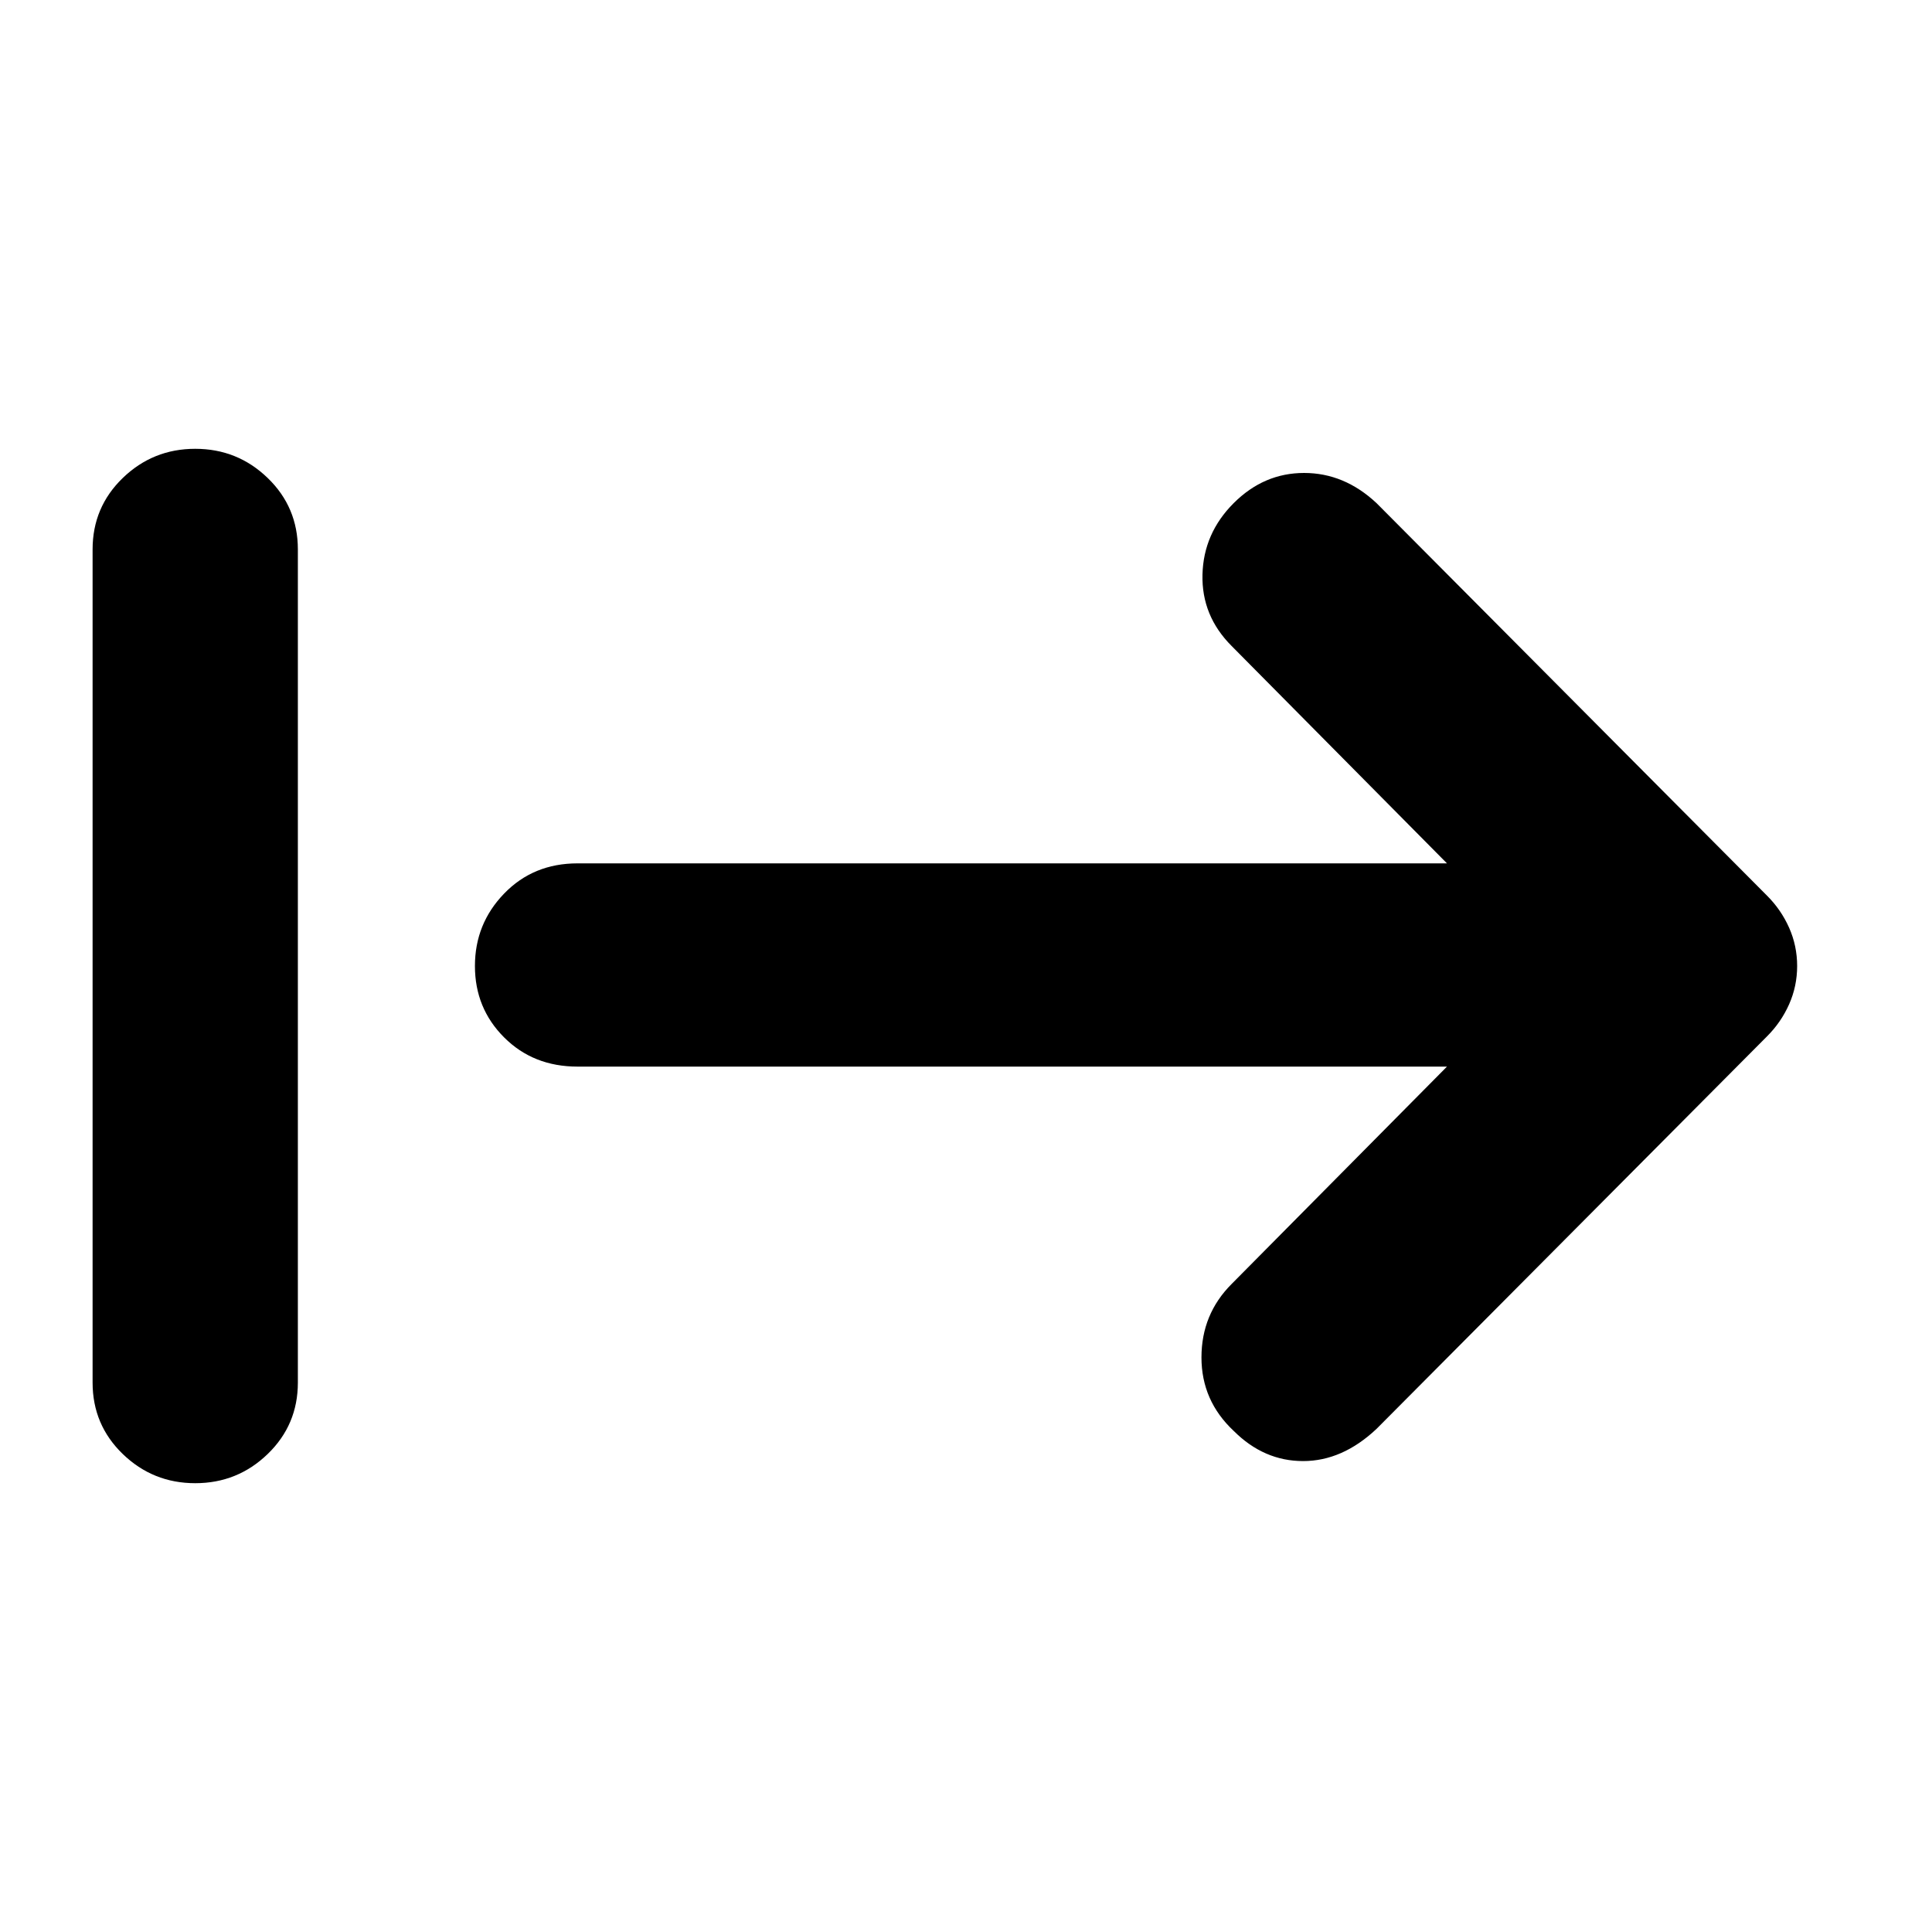 <svg xmlns="http://www.w3.org/2000/svg" height="40" width="40"><path d="M25.542 29.625q-.667-.625-.667-1.521 0-.896.625-1.521l4.458-4.5h-18q-.916 0-1.52-.604-.605-.604-.605-1.479 0-.875.605-1.5.604-.625 1.52-.625h18l-4.458-4.5q-.625-.625-.604-1.479.021-.854.646-1.479.625-.625 1.458-.625t1.5.625l8.083 8.125q.292.291.459.666.166.375.166.792 0 .417-.166.792-.167.375-.459.666L28.5 29.583q-.708.667-1.521.667-.812 0-1.437-.625Zm-21.5 1.083q-.875 0-1.5-.604t-.625-1.479v-17.25q0-.875.625-1.479.625-.604 1.5-.604t1.5.604q.625.604.625 1.479v17.25q0 .875-.625 1.479-.625.604-1.5.604Z"/></svg>